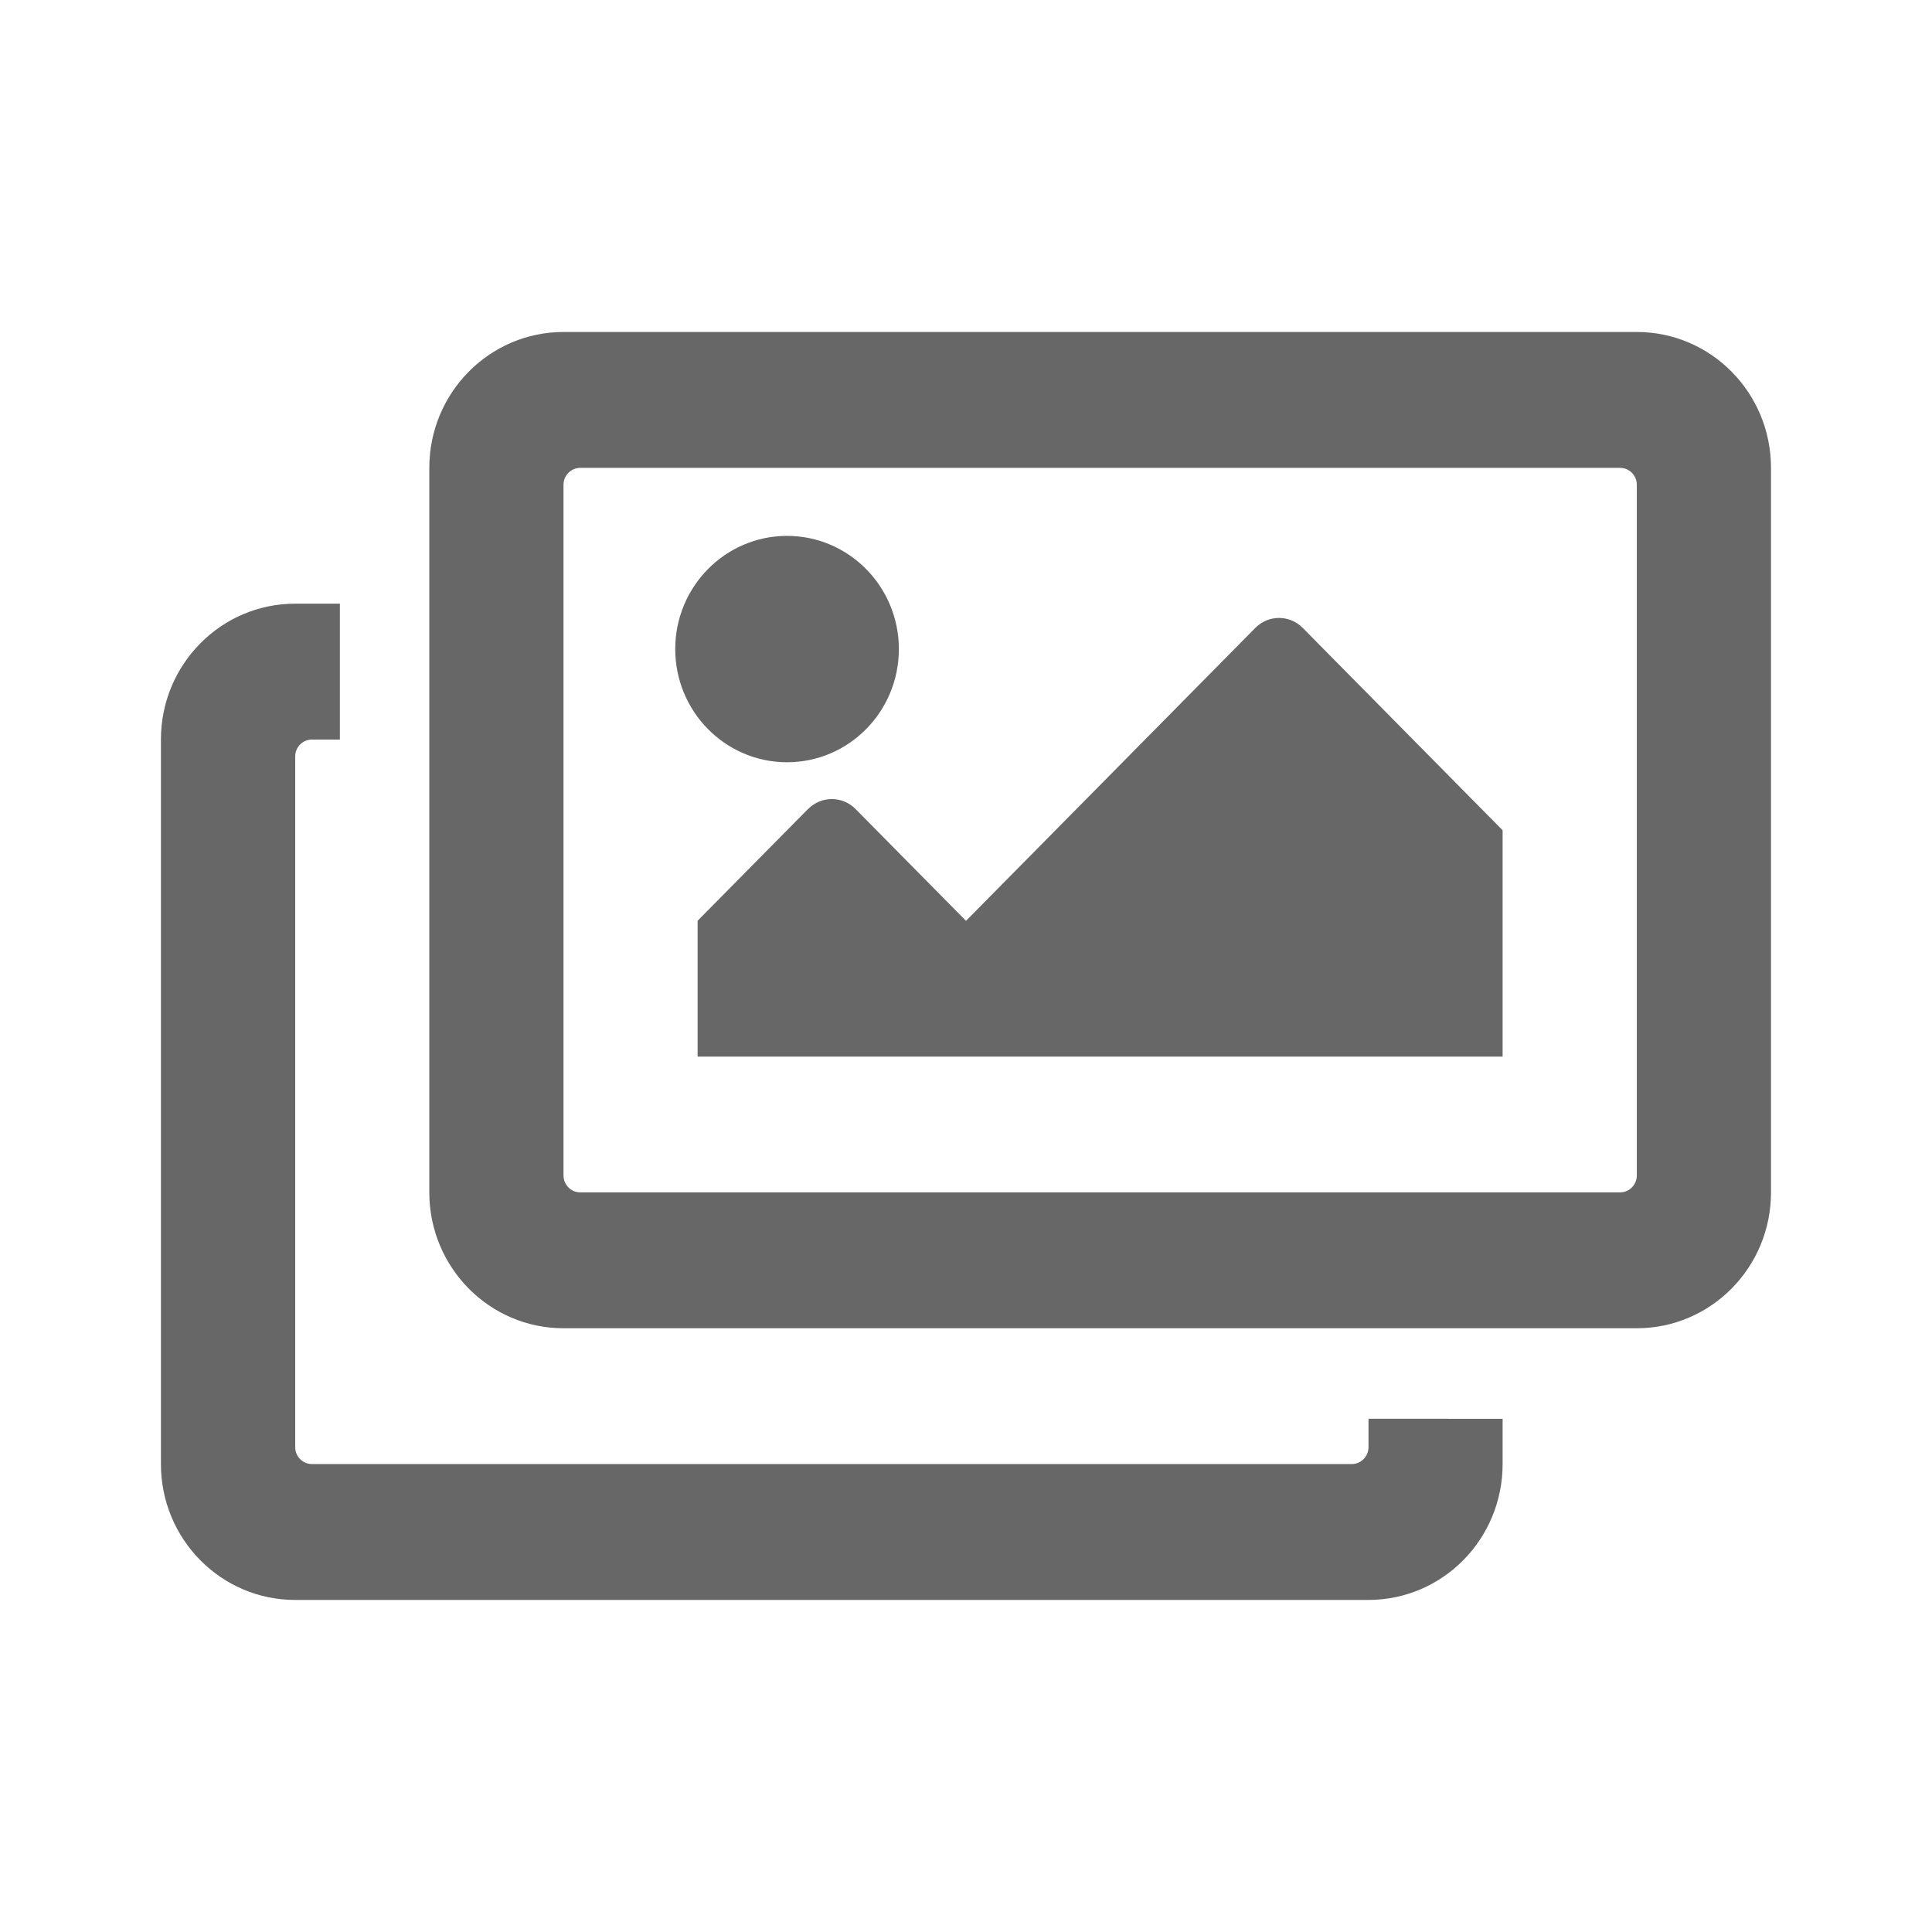 <svg width="24" height="24" fill="none" version="1.1" viewBox="0 0 24 24" xmlns="http://www.w3.org/2000/svg">
  <path d="m22 5.812c0-0.932-0.746-1.688-1.667-1.688h-13.333c-0.92 0-1.667 0.756-1.667 1.688v9c0 0.932 0.746 1.688 1.667 1.688h13.333c0.92 0 1.667-0.755 1.667-1.688zm-1.667 0.211v8.578c0 0.117-0.093 0.211-0.208 0.211h-12.917c-0.115 0-0.208-0.094-0.208-0.211v-8.578c0-0.117 0.093-0.211 0.208-0.211h12.917c0.115 0 0.208 0.094 0.208 0.211zm-1.667 11.602v0.562c0 0.932-0.746 1.688-1.667 1.688h-13.333c-0.92 0-1.667-0.755-1.667-1.688v-9c0-0.932 0.746-1.688 1.667-1.688h0.556v1.688h-0.347c-0.115 0-0.208 0.094-0.208 0.211v8.578c0 0.117 0.093 0.211 0.208 0.211h12.917c0.115 0 0.208-0.094 0.208-0.211v-0.352zm-7.5-9.562c0 0.777-0.622 1.406-1.389 1.406-0.767 0-1.389-0.63-1.389-1.406s0.622-1.406 1.389-1.406c0.767 0 1.389 0.63 1.389 1.406zm-1.128 1.986-1.372 1.389v1.688h10v-2.812l-2.483-2.514c-0.163-0.165-0.426-0.165-0.589 0l-3.594 3.639-1.372-1.389c-0.163-0.165-0.427-0.165-0.589 0z" fill="#676767"/>
</svg>
